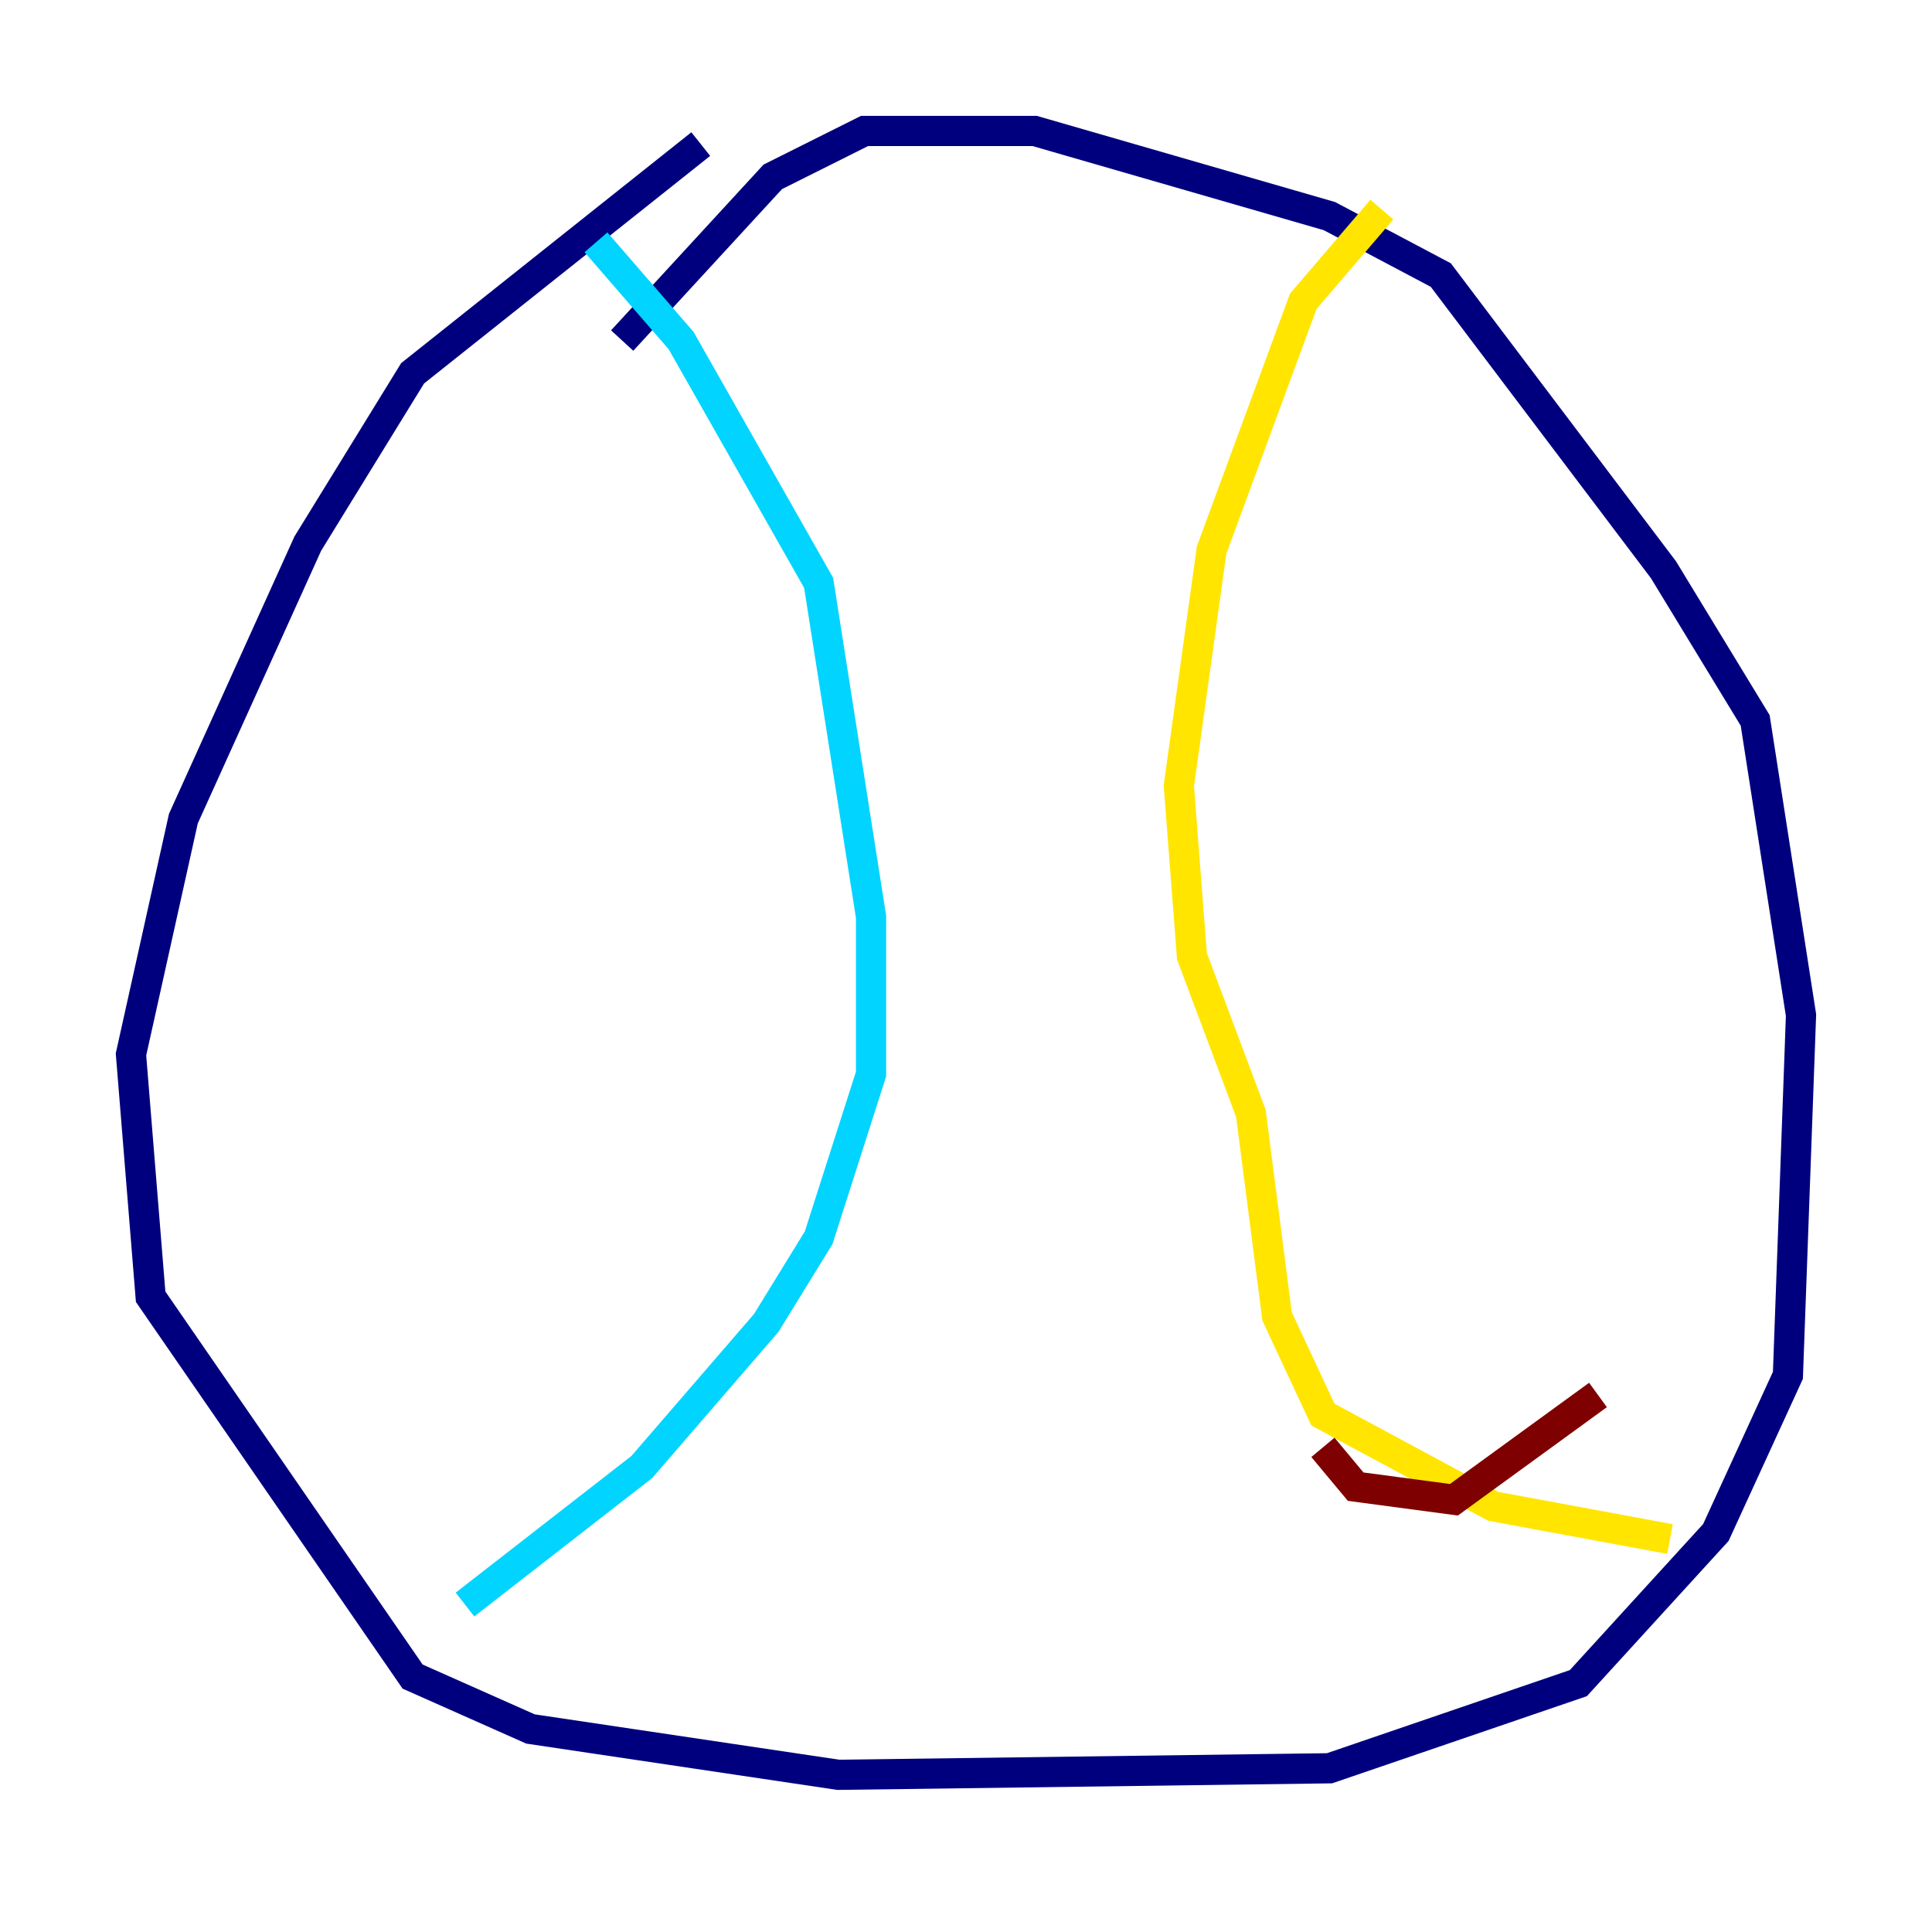 <?xml version="1.0" encoding="utf-8" ?>
<svg baseProfile="tiny" height="128" version="1.2" viewBox="0,0,128,128" width="128" xmlns="http://www.w3.org/2000/svg" xmlns:ev="http://www.w3.org/2001/xml-events" xmlns:xlink="http://www.w3.org/1999/xlink"><defs /><polyline fill="none" points="41.22,22.563 51.2,11.715 57.275,8.678 68.556,8.678 88.081,14.319 95.458,18.224 110.21,37.749 116.285,47.729 119.322,67.254 118.454,91.119 113.681,101.532 104.57,111.512 88.081,117.153 55.539,117.586 35.146,114.549 27.336,111.078 9.98,85.912 8.678,69.858 12.149,54.237 20.393,36.014 27.336,24.732 46.427,9.546" stroke="#00007f" stroke-width="2" /><polyline fill="none" points="39.485,16.054 45.125,22.563 54.237,38.617 57.709,60.746 57.709,71.159 54.237,82.007 50.766,87.647 42.522,97.193 30.807,106.305" stroke="#00d4ff" stroke-width="2" /><polyline fill="none" points="91.552,13.885 86.346,19.959 80.271,36.447 78.102,52.068 78.969,63.349 82.875,73.763 84.61,87.214 87.647,93.722 98.929,99.797 110.644,101.966" stroke="#ffe500" stroke-width="2" /><polyline fill="none" points="105.871,92.42 96.325,99.363 89.817,98.495 87.647,95.891" stroke="#7f0000" stroke-width="2" /></svg>